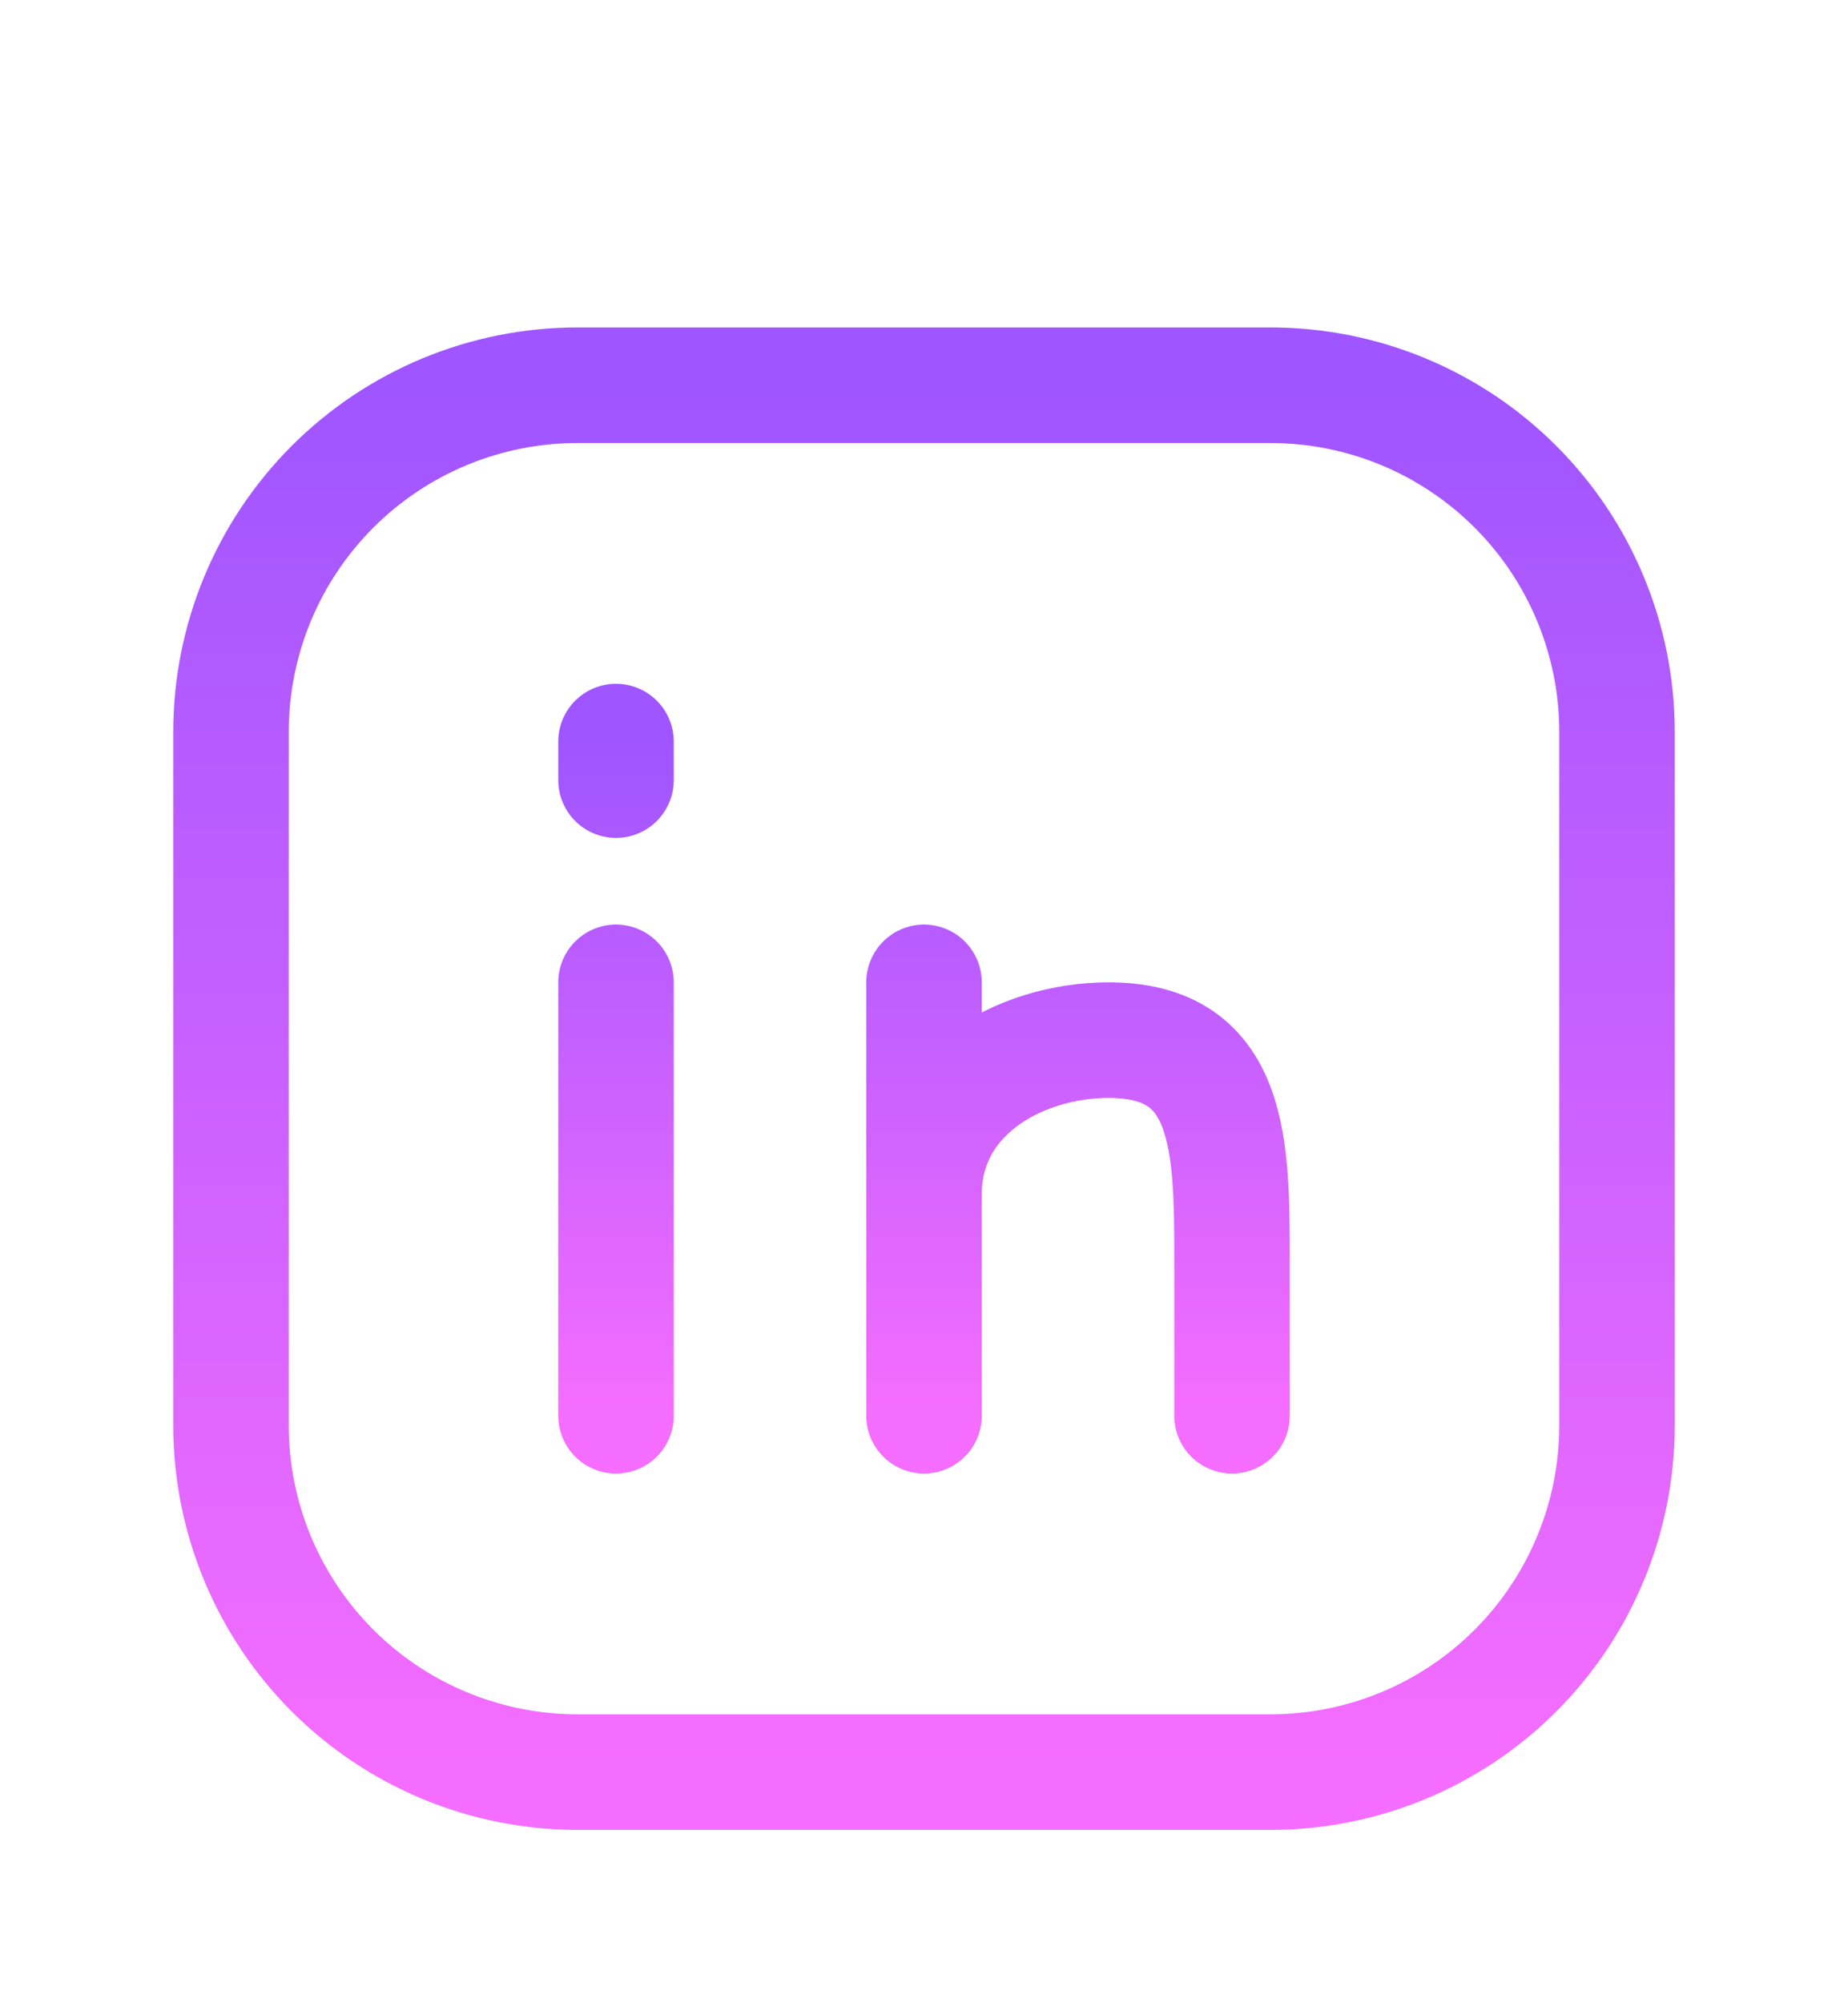 <svg width="48" height="52" viewBox="0 0 48 52" fill="none" xmlns="http://www.w3.org/2000/svg">
<g filter="url(#filter0_d_758_4463)">
<path d="M33 6H15C12.613 6 10.324 6.948 8.636 8.636C6.948 10.324 6 12.613 6 15V33C6 35.387 6.948 37.676 8.636 39.364C10.324 41.052 12.613 42 15 42H33C35.387 42 37.676 41.052 39.364 39.364C41.052 37.676 42 35.387 42 33V15C42 12.613 41.052 10.324 39.364 8.636C37.676 6.948 35.387 6 33 6Z" stroke="url(#paint0_linear_758_4463)" stroke-width="3" stroke-linecap="round" stroke-linejoin="round"/>
<path d="M16 32.75V21.5M24 32.75V27M24 27V21.5M24 27C24 24.424 26.444 23 28.8 23C32 23 32 25.75 32 28.75V32.75M16 15.25V16.25" stroke="url(#paint1_linear_758_4463)" stroke-width="3" stroke-linecap="round" stroke-linejoin="round"/>
</g>
<defs>
<filter id="filter0_d_758_4463" x="-4" y="0" width="56" height="56" filterUnits="userSpaceOnUse" color-interpolation-filters="sRGB">
<feFlood flood-opacity="0" result="BackgroundImageFix"/>
<feColorMatrix in="SourceAlpha" type="matrix" values="0 0 0 0 0 0 0 0 0 0 0 0 0 0 0 0 0 0 127 0" result="hardAlpha"/>
<feOffset dy="4"/>
<feGaussianBlur stdDeviation="2"/>
<feComposite in2="hardAlpha" operator="out"/>
<feColorMatrix type="matrix" values="0 0 0 0 0 0 0 0 0 0 0 0 0 0 0 0 0 0 0.25 0"/>
<feBlend mode="normal" in2="BackgroundImageFix" result="effect1_dropShadow_758_4463"/>
<feBlend mode="normal" in="SourceGraphic" in2="effect1_dropShadow_758_4463" result="shape"/>
</filter>
<linearGradient id="paint0_linear_758_4463" x1="24" y1="6" x2="24" y2="42" gradientUnits="userSpaceOnUse">
<stop stop-color="#9F55FF"/>
<stop offset="1" stop-color="#F56DFF"/>
</linearGradient>
<linearGradient id="paint1_linear_758_4463" x1="24" y1="15.25" x2="24" y2="32.75" gradientUnits="userSpaceOnUse">
<stop stop-color="#9F55FF"/>
<stop offset="1" stop-color="#F56DFF"/>
</linearGradient>
</defs>
</svg>

